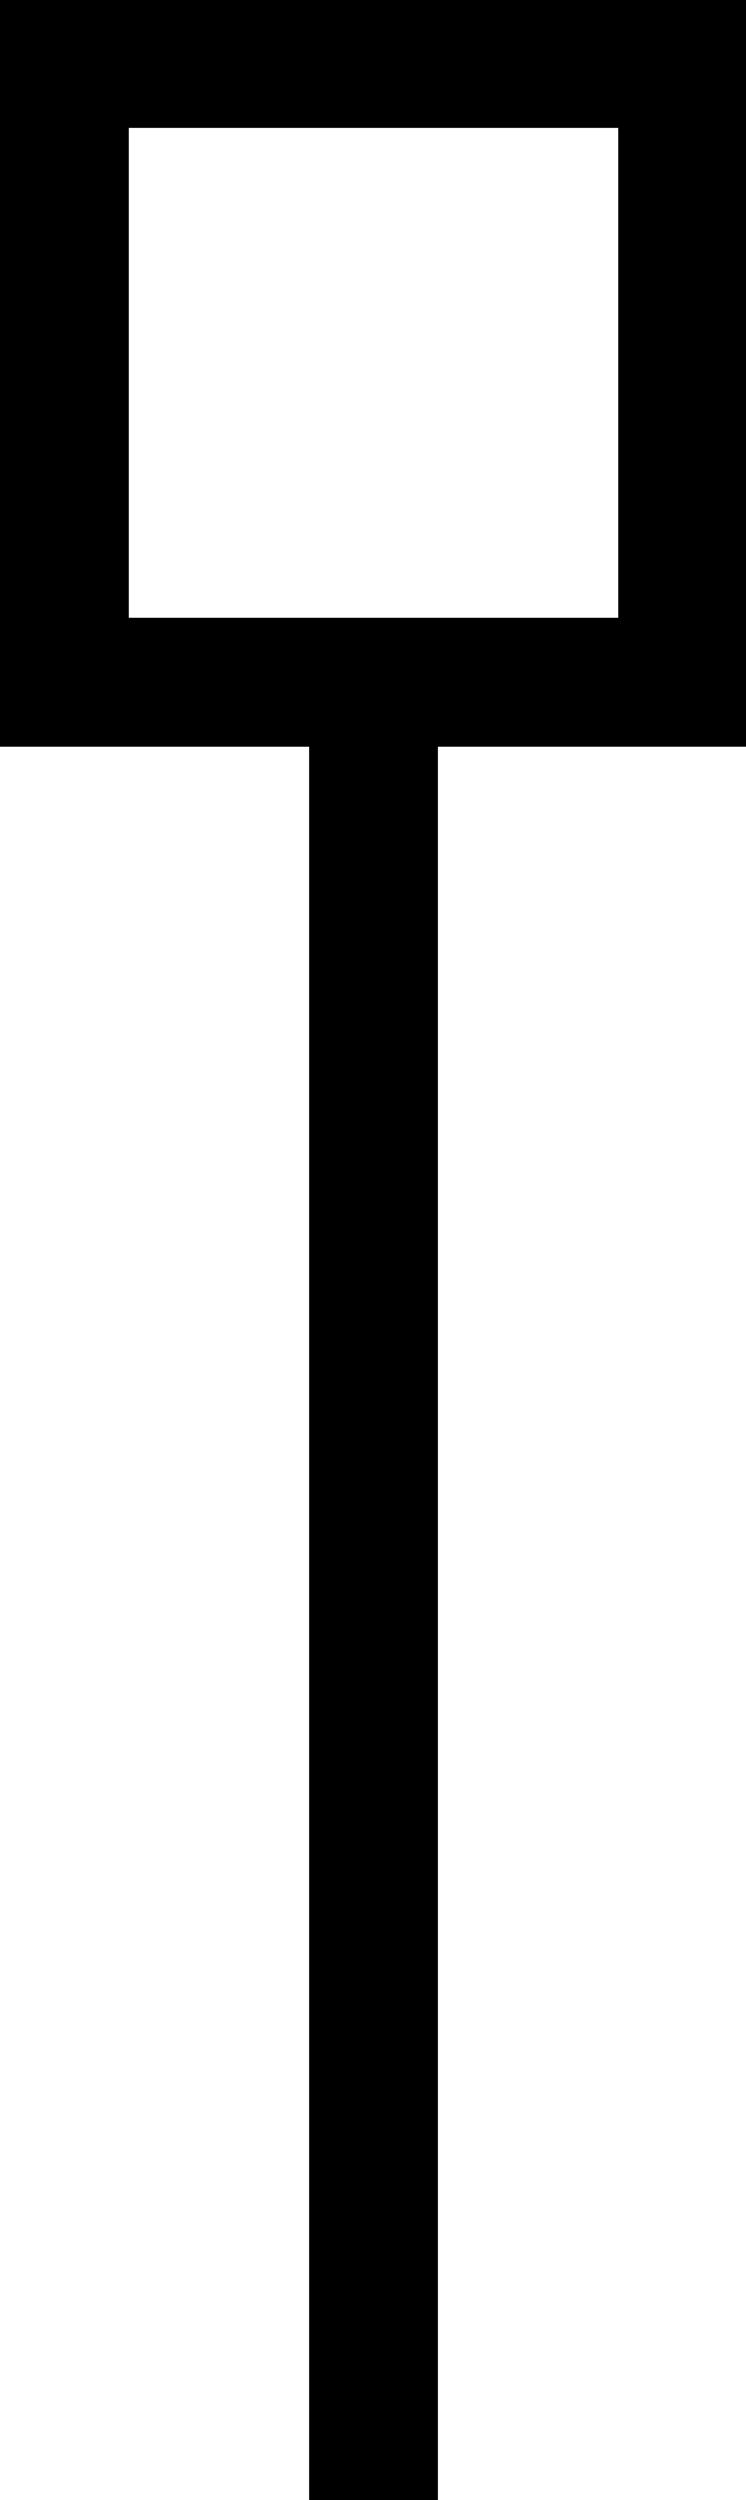 <?xml version="1.0" encoding="UTF-8" standalone="no"?>
<!-- Created with Inkscape (http://www.inkscape.org/) -->

<svg
   xmlns:dc="http://purl.org/dc/elements/1.1/"
   xmlns:cc="http://creativecommons.org/ns#"
   xmlns:rdf="http://www.w3.org/1999/02/22-rdf-syntax-ns#"
   xmlns:svg="http://www.w3.org/2000/svg"
   xmlns="http://www.w3.org/2000/svg"
   xmlns:sodipodi="http://sodipodi.sourceforge.net/DTD/sodipodi-0.dtd"
   xmlns:inkscape="http://www.inkscape.org/namespaces/inkscape"
   version="1.1"
   width="181"
   height="606"
   id="svg2"
   xml:space="preserve"
   inkscape:version="0.48.4 r9939"
   sodipodi:docname="SVvas.svg"><sodipodi:namedview
     pagecolor="#ffffff"
     bordercolor="#666666"
     borderopacity="1"
     objecttolerance="10"
     gridtolerance="10"
     guidetolerance="10"
     inkscape:pageopacity="0"
     inkscape:pageshadow="2"
     inkscape:window-width="1920"
     inkscape:window-height="1012"
     id="namedview8"
     showgrid="false"
     inkscape:zoom="0.47676767"
     inkscape:cx="-561.68778"
     inkscape:cy="34.592368"
     inkscape:window-x="-8"
     inkscape:window-y="-8"
     inkscape:window-maximized="1"
     inkscape:current-layer="svg2" /><defs
     id="defs6" /><g
     transform="matrix(1.25,0,0,-1.25,0.625,680.375)"
     id="g10"><g
       transform="scale(0.1,0.1)"
       id="g12"><path
         d="m 720,720 0,3400 m -600,0 0,1200 1200,0 0,-1200 -1200,0"
         inkscape:connector-curvature="0"
         id="path14"
         style="fill:none;stroke:#000000;stroke-width:250;stroke-linecap:square;stroke-linejoin:miter;stroke-miterlimit:10;stroke-opacity:1;stroke-dasharray:none" /></g></g></svg>